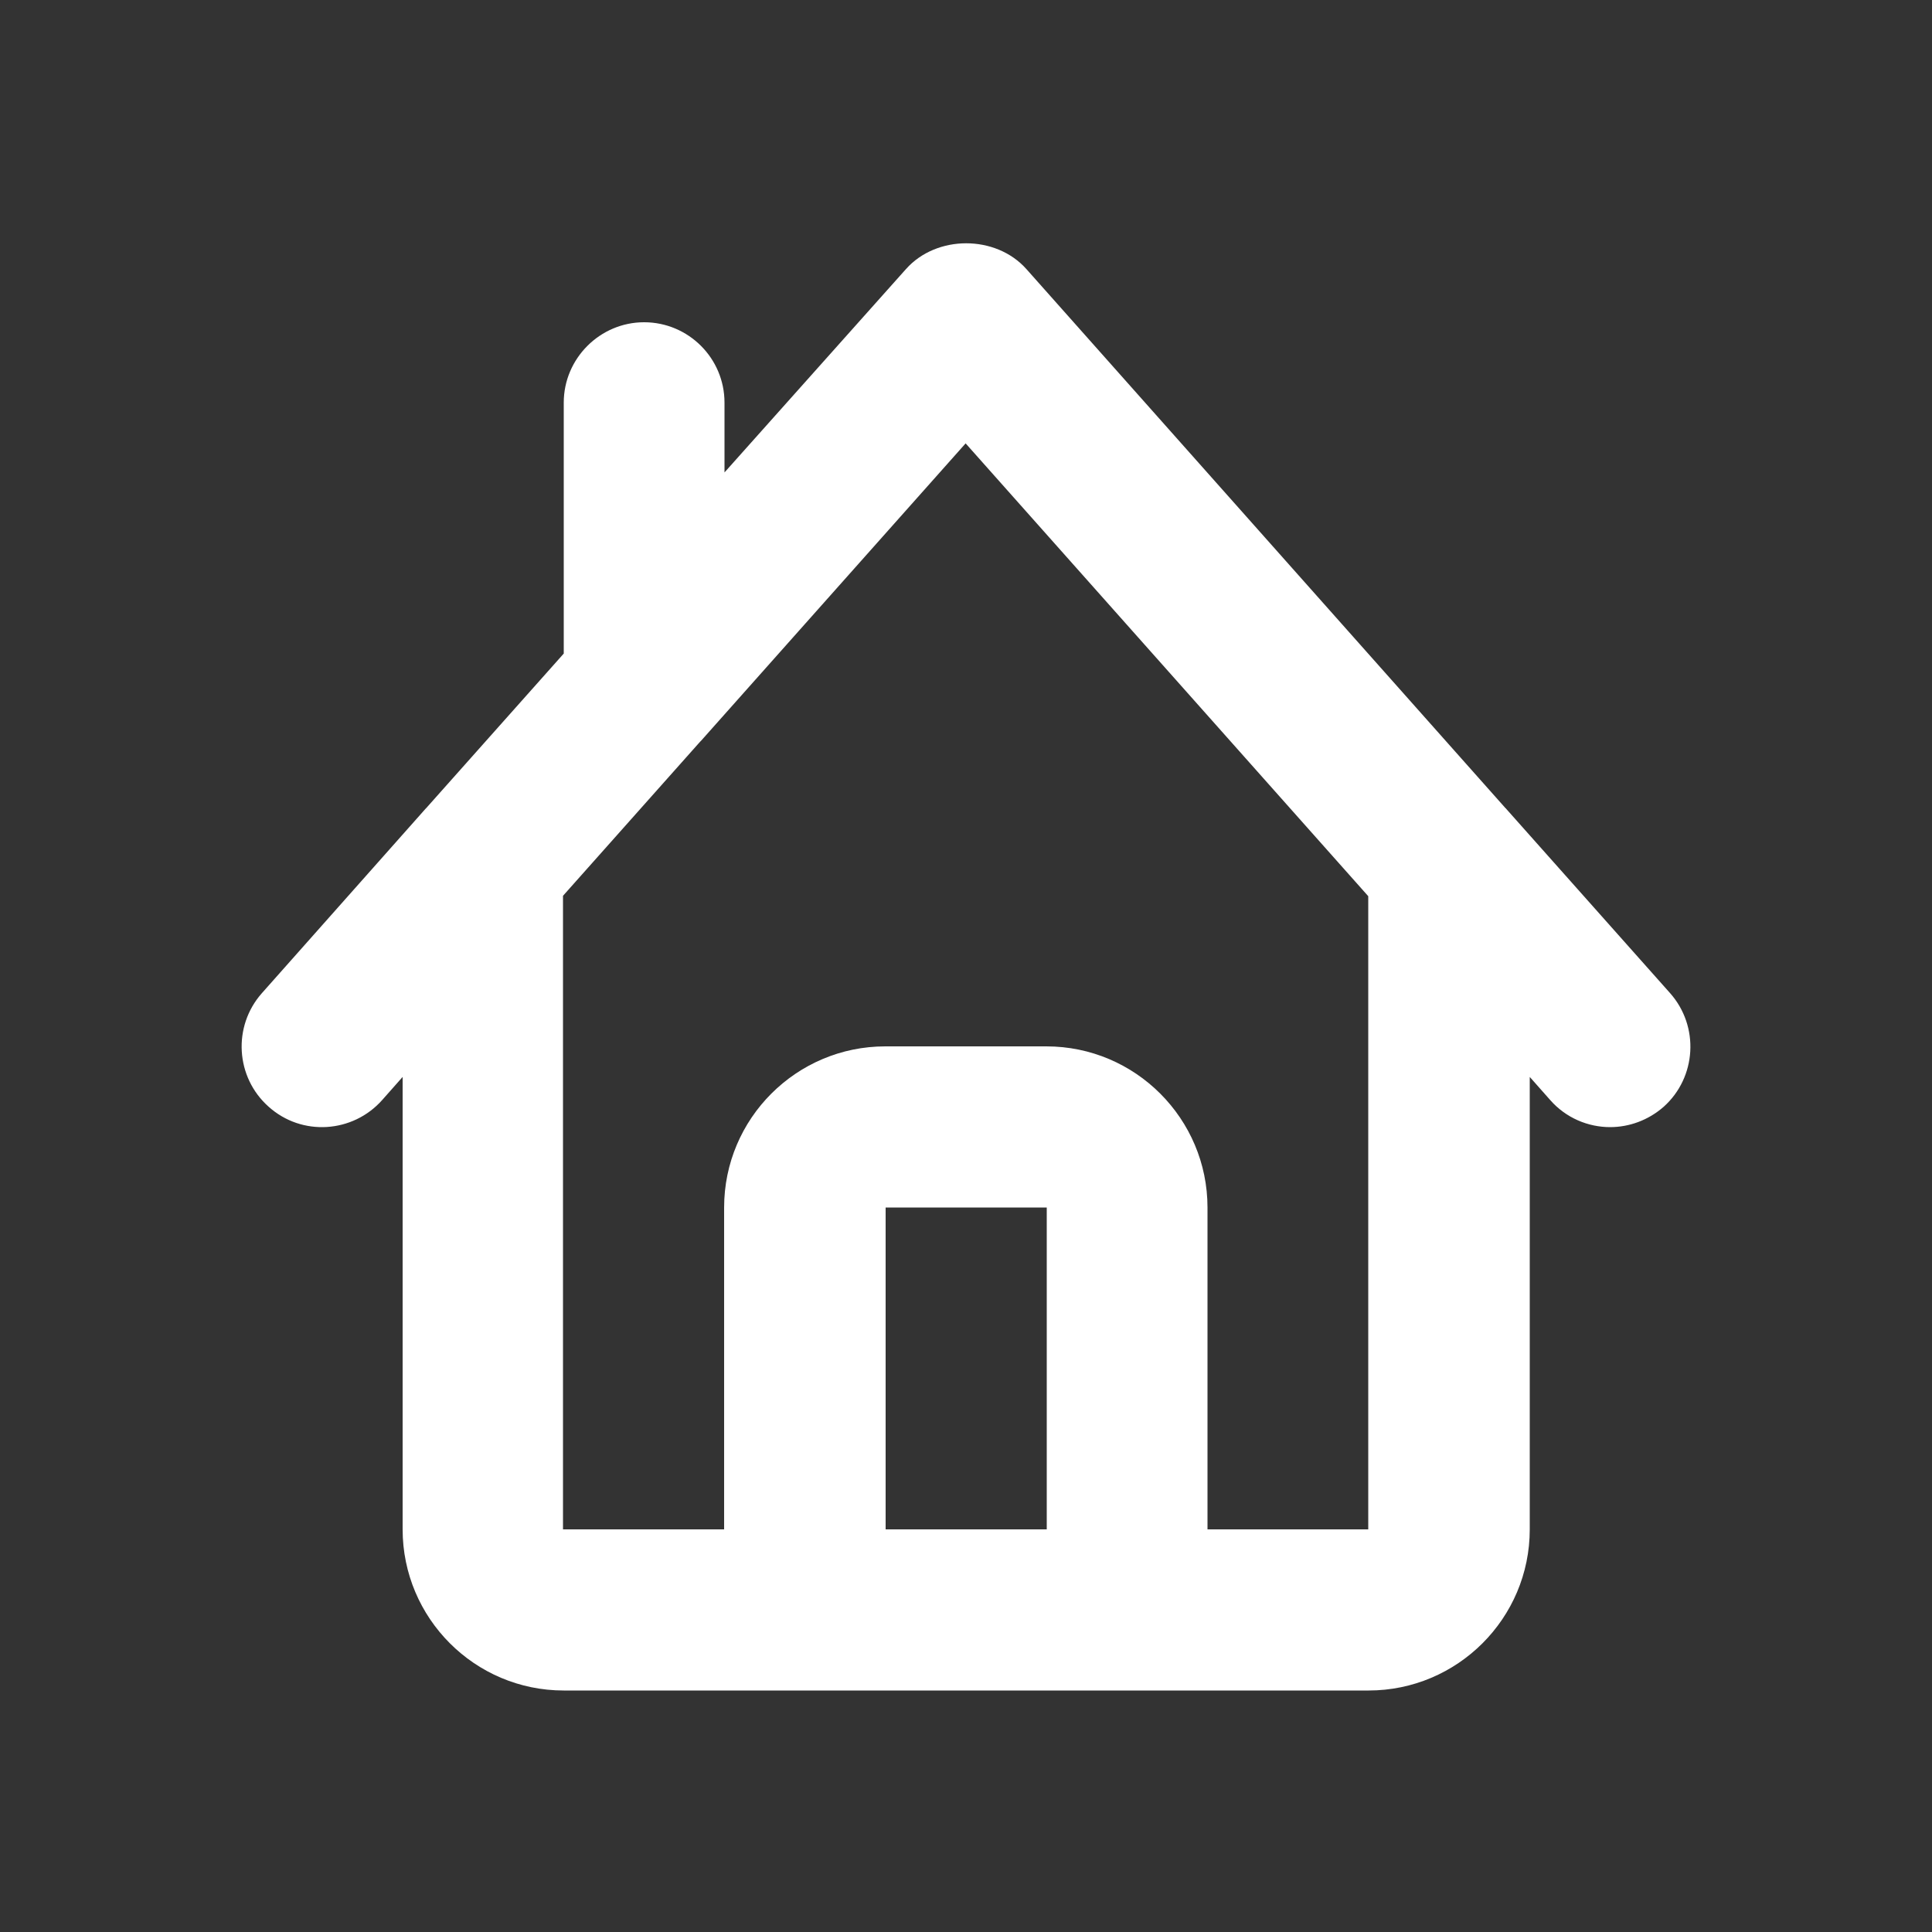 <?xml version="1.0" encoding="utf-8"?>
<!-- Generator: Adobe Illustrator 26.2.1, SVG Export Plug-In . SVG Version: 6.00 Build 0)  -->
<svg version="1.1" id="Line_1" xmlns="http://www.w3.org/2000/svg" xmlns:xlink="http://www.w3.org/1999/xlink" x="0px" y="0px"
	 viewBox="0 0 512 512" style="enable-background:new 0 0 512 512;" xml:space="preserve">
<rect x="0" y="0" width="512" height="512" fill="#333333" stroke="none"/>
<style type="text/css">
	.st0{fill:#FFFFFF;}
</style>
<path class="st0" d="M442.6,263.2l-43.4-48.8c-0.1-0.1-0.1-0.2-0.2-0.2L272,71.3c-8.1-9.1-23.8-9.1-31.9,0L192,125.2v-18.5
	c0-11.8-9.6-21.3-21.3-21.3s-21.3,9.6-21.3,21.3v66.5L113,214.1c-0.1,0.1-0.1,0.1-0.2,0.2l-43.4,48.9c-7.8,8.8-7,22.3,1.8,30.1
	c8.8,7.9,22.3,7,30.1-1.8l5.4-6.1v119.9c0,23.5,19.1,42.7,42.7,42.7h64h85.3h64c23.5,0,42.7-19.1,42.7-42.7V285.4l5.4,6.1
	c4.2,4.8,10.1,7.2,15.9,7.2c5,0,10.1-1.8,14.2-5.4C449.6,285.5,450.4,272,442.6,263.2z M234.7,405.3V320h42.7v85.3H234.7z
	 M362.7,405.3H320V320c0-23.5-19.1-42.7-42.7-42.7h-42.7c-23.5,0-42.7,19.1-42.7,42.7v85.3h-42.7V237.4l36.3-40.8
	c0.1-0.1,0.2-0.2,0.3-0.3l70.1-78.8l106.7,120v167.8H362.7z"/>
</svg>
